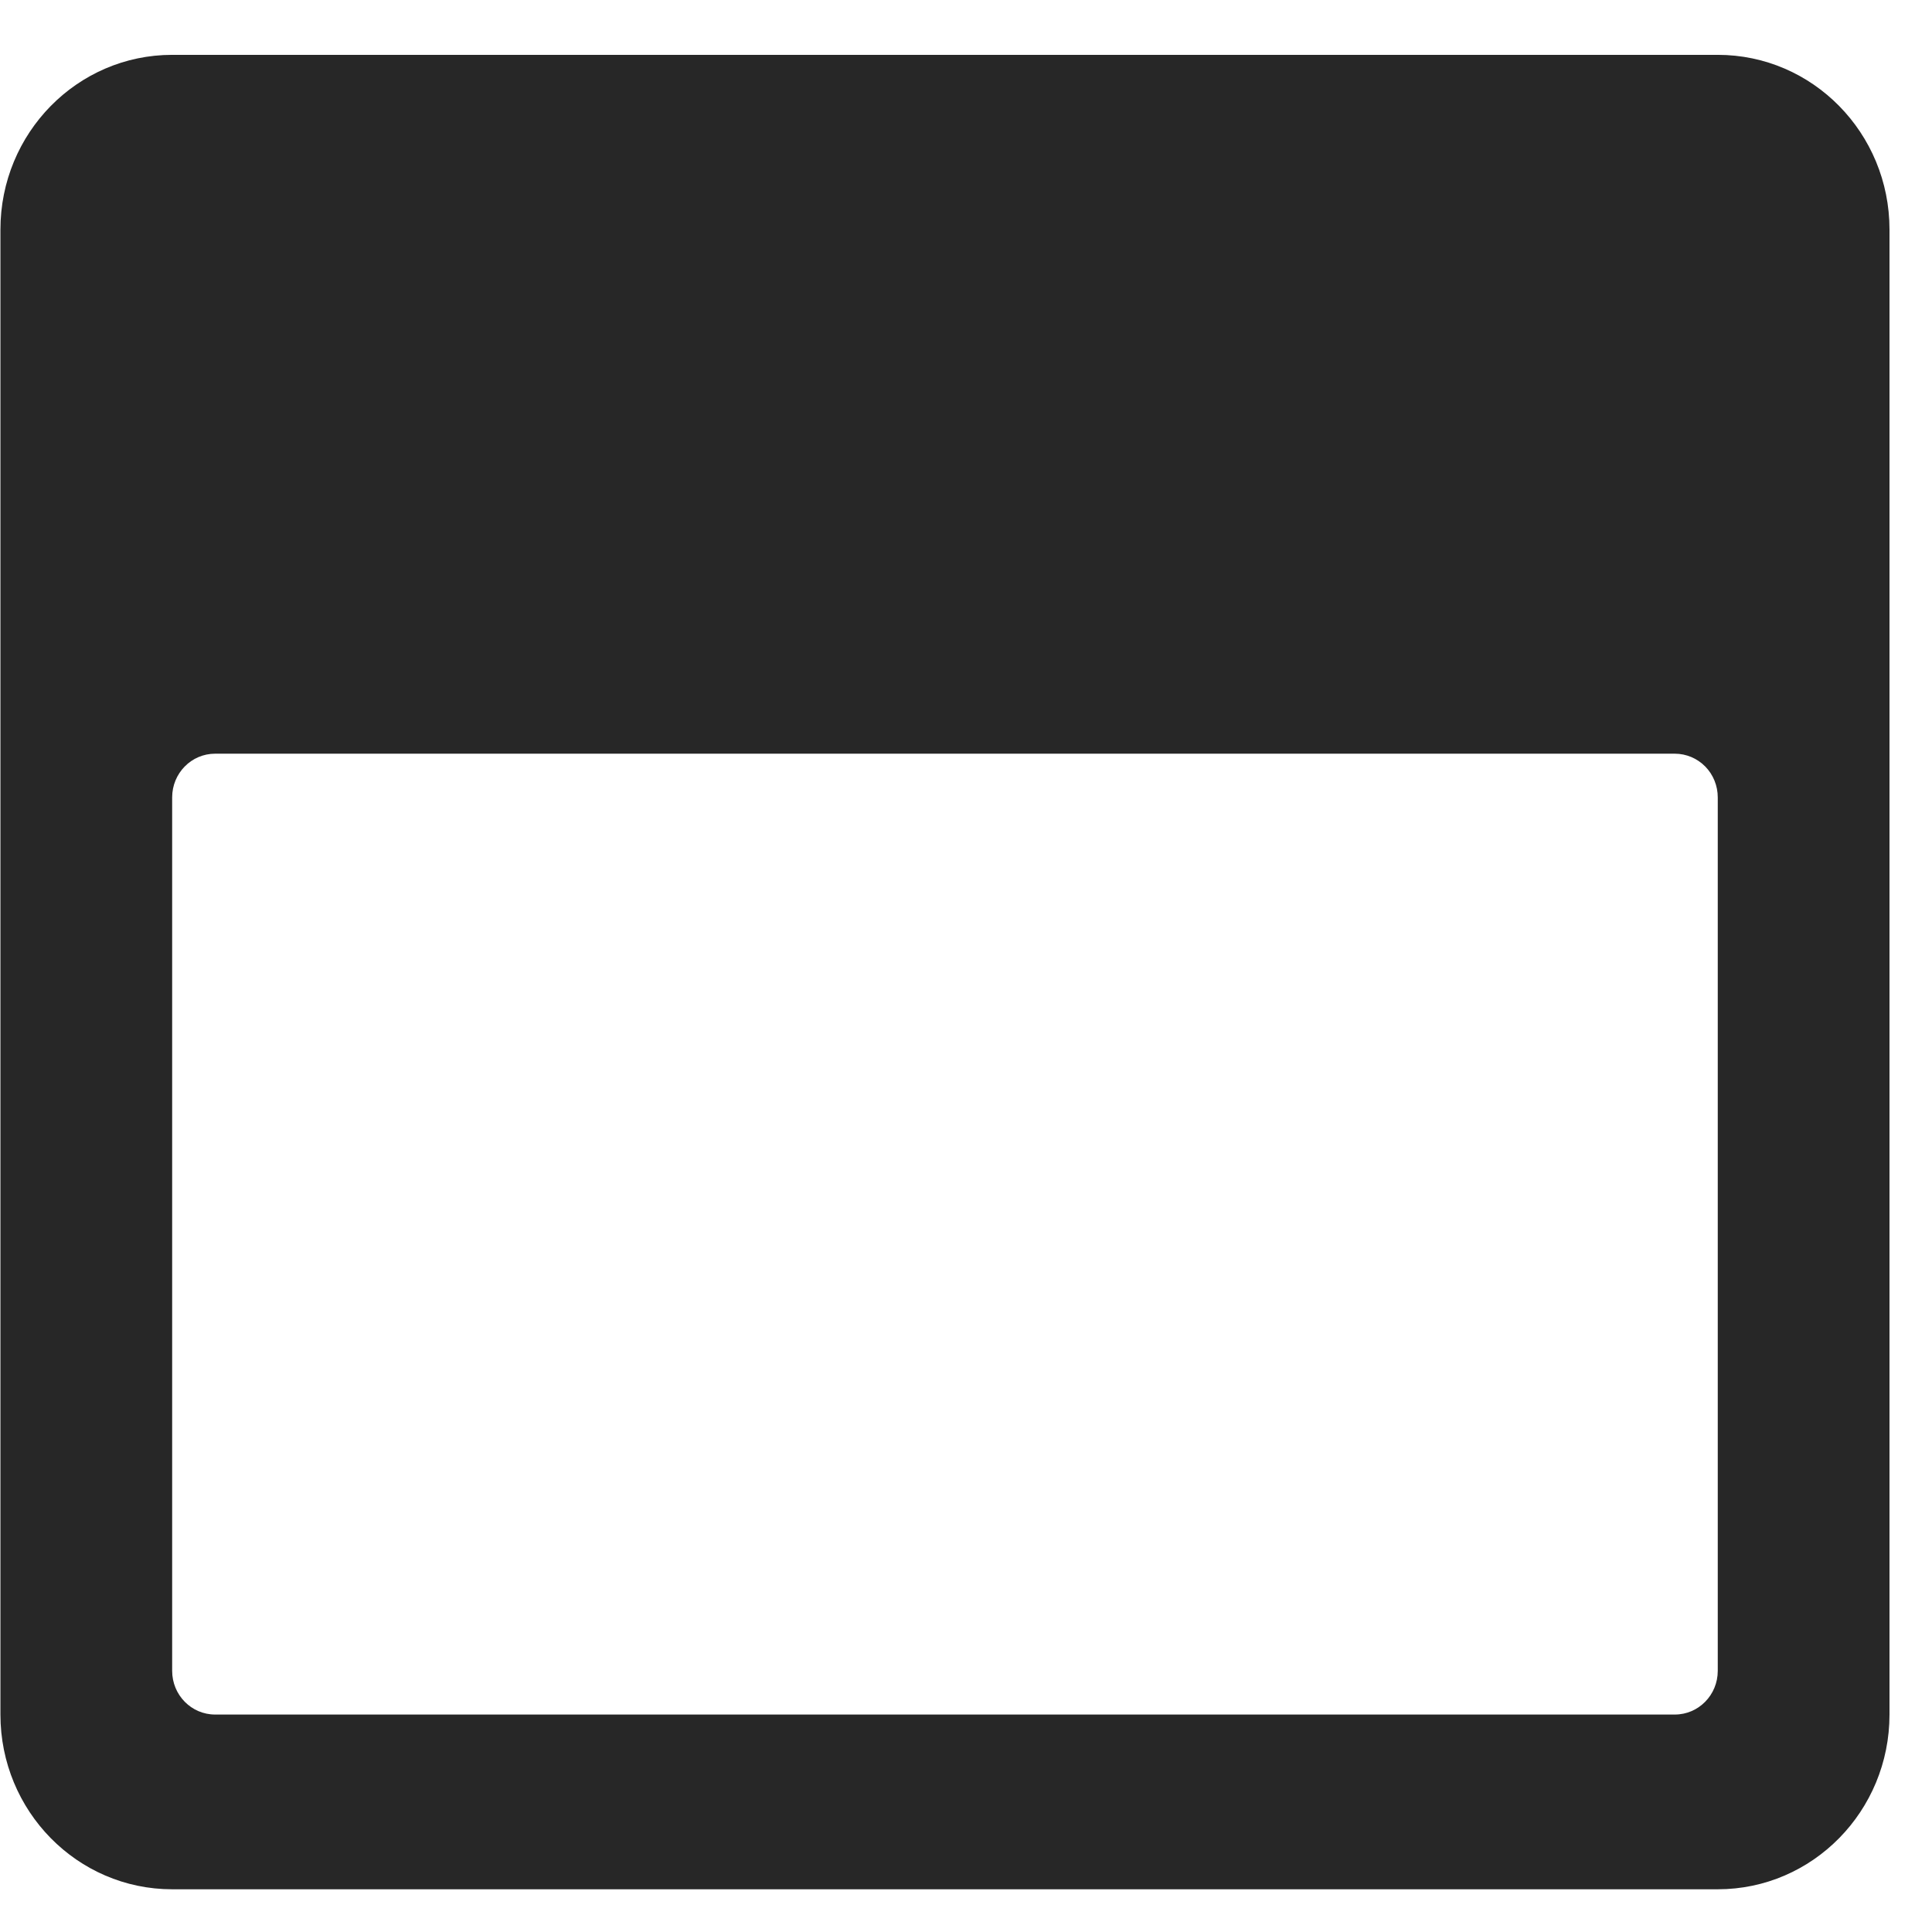 <?xml version="1.0" encoding="UTF-8"?>
<svg width="18px" height="18px" viewBox="0 0 18 18" version="1.1" xmlns="http://www.w3.org/2000/svg" xmlns:xlink="http://www.w3.org/1999/xlink">
    <!-- Generator: Sketch 53 (72520) - https://sketchapp.com -->
    <title>calendar</title>
    <desc>Created with Sketch.</desc>
    <g id="Page-1" stroke="none" stroke-width="1" fill="none" fill-rule="evenodd">
        <g id="homepage-rejiggle-copy-29" transform="translate(-353, -1803)" fill="#272727" fill-rule="nonzero">
            <g id="calendar" transform="translate(353, 1803)">
                <path d="M17.604,15.974 C17.604,16.873 16.888,17.602 16.004,17.602 L1.604,17.602 C0.72,17.602 0.004,16.873 0.004,15.974 L0.004,2.139 C0.004,1.24 0.72,0.511 1.604,0.511 L16.004,0.511 C16.888,0.511 17.604,1.24 17.604,2.139 L17.604,15.974 Z M2.004,7.022 C1.783,7.022 1.604,7.204 1.604,7.429 L1.604,15.567 C1.604,15.792 1.783,15.974 2.004,15.974 L15.604,15.974 C15.825,15.974 16.004,15.792 16.004,15.567 L16.004,7.429 C16.004,7.321 15.962,7.217 15.887,7.141 C15.812,7.065 15.71,7.022 15.604,7.022 L2.004,7.022 Z" id="Shape"></path>
            </g>
        </g>
    </g>
</svg>